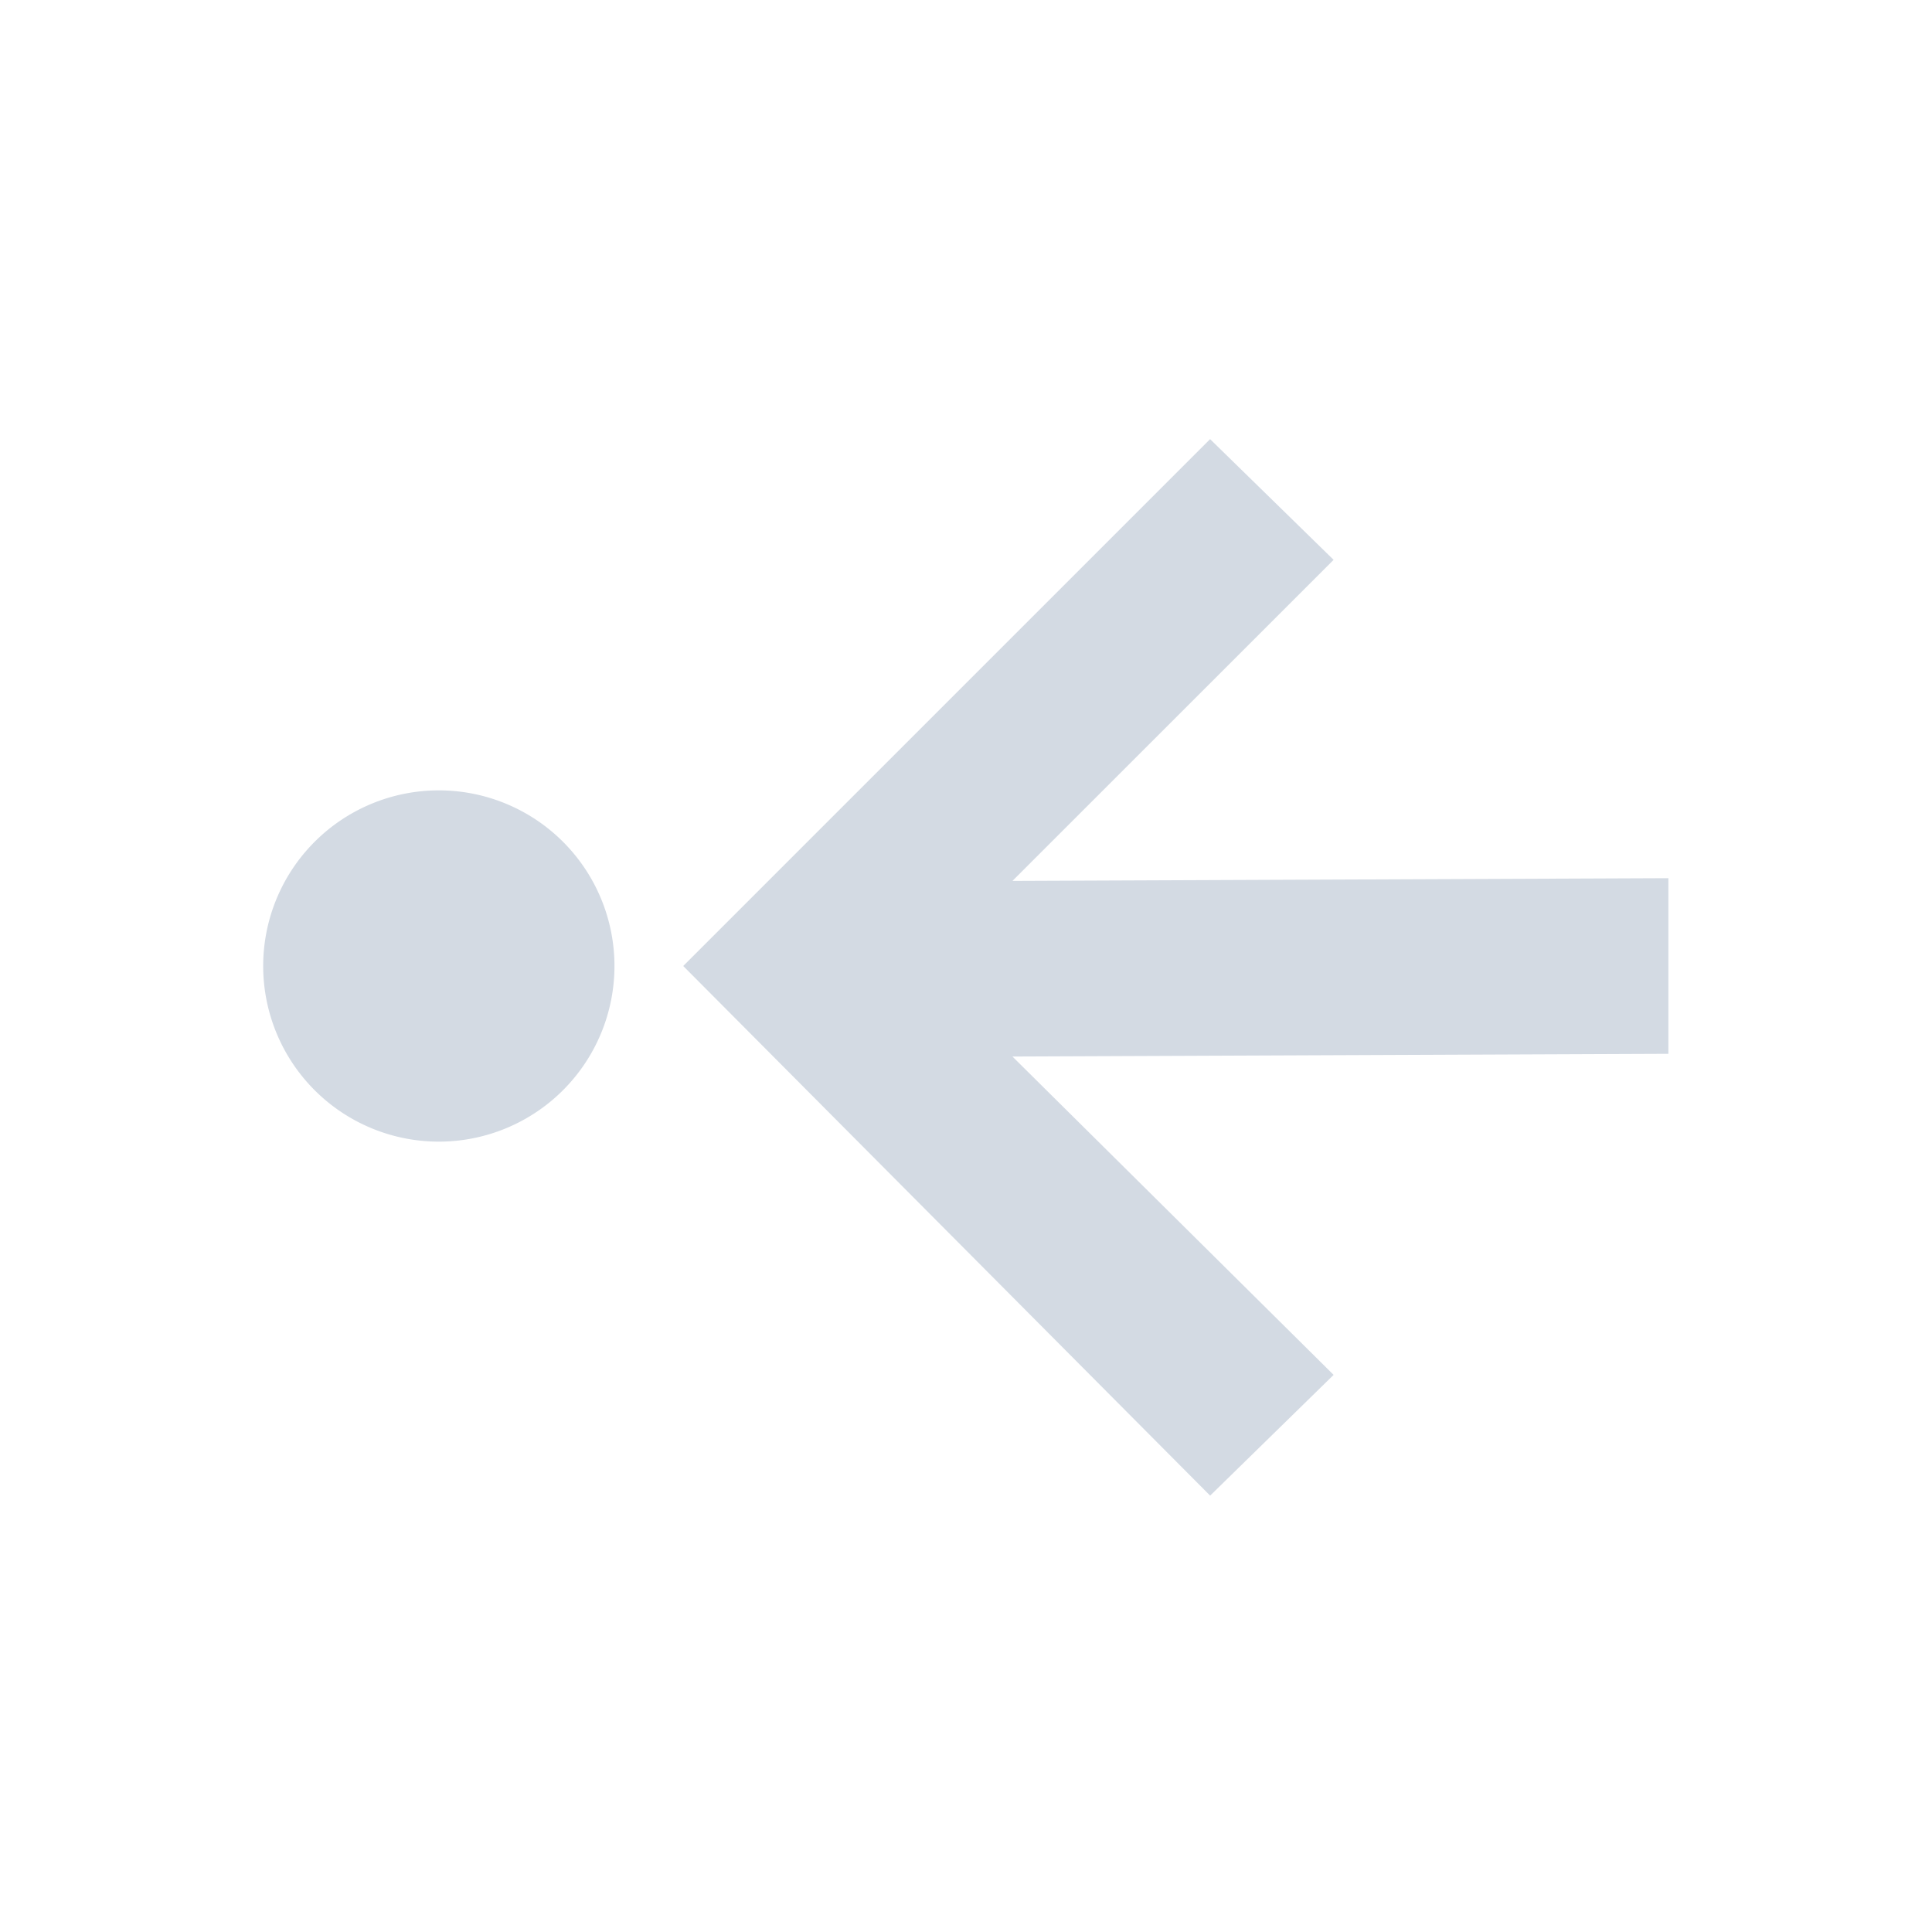 <svg xmlns="http://www.w3.org/2000/svg" width="22" height="22" version="1.1" id="svg7"><defs id="defs3"><style type="text/css" id="current-color-scheme"></style></defs><path transform="translate(3 3)" d="M10.78 2l-6 6 6 6.031 1.406-1.375-3.657-3.625L15.998 9V7l-7.469.031 3.657-3.656L10.779 2zM1.997 6a2 2 0 1 0 0 4 2 2 0 0 0 0-4z" id="path5" fill="currentColor" opacity="1" color="#d3dae3"/></svg>